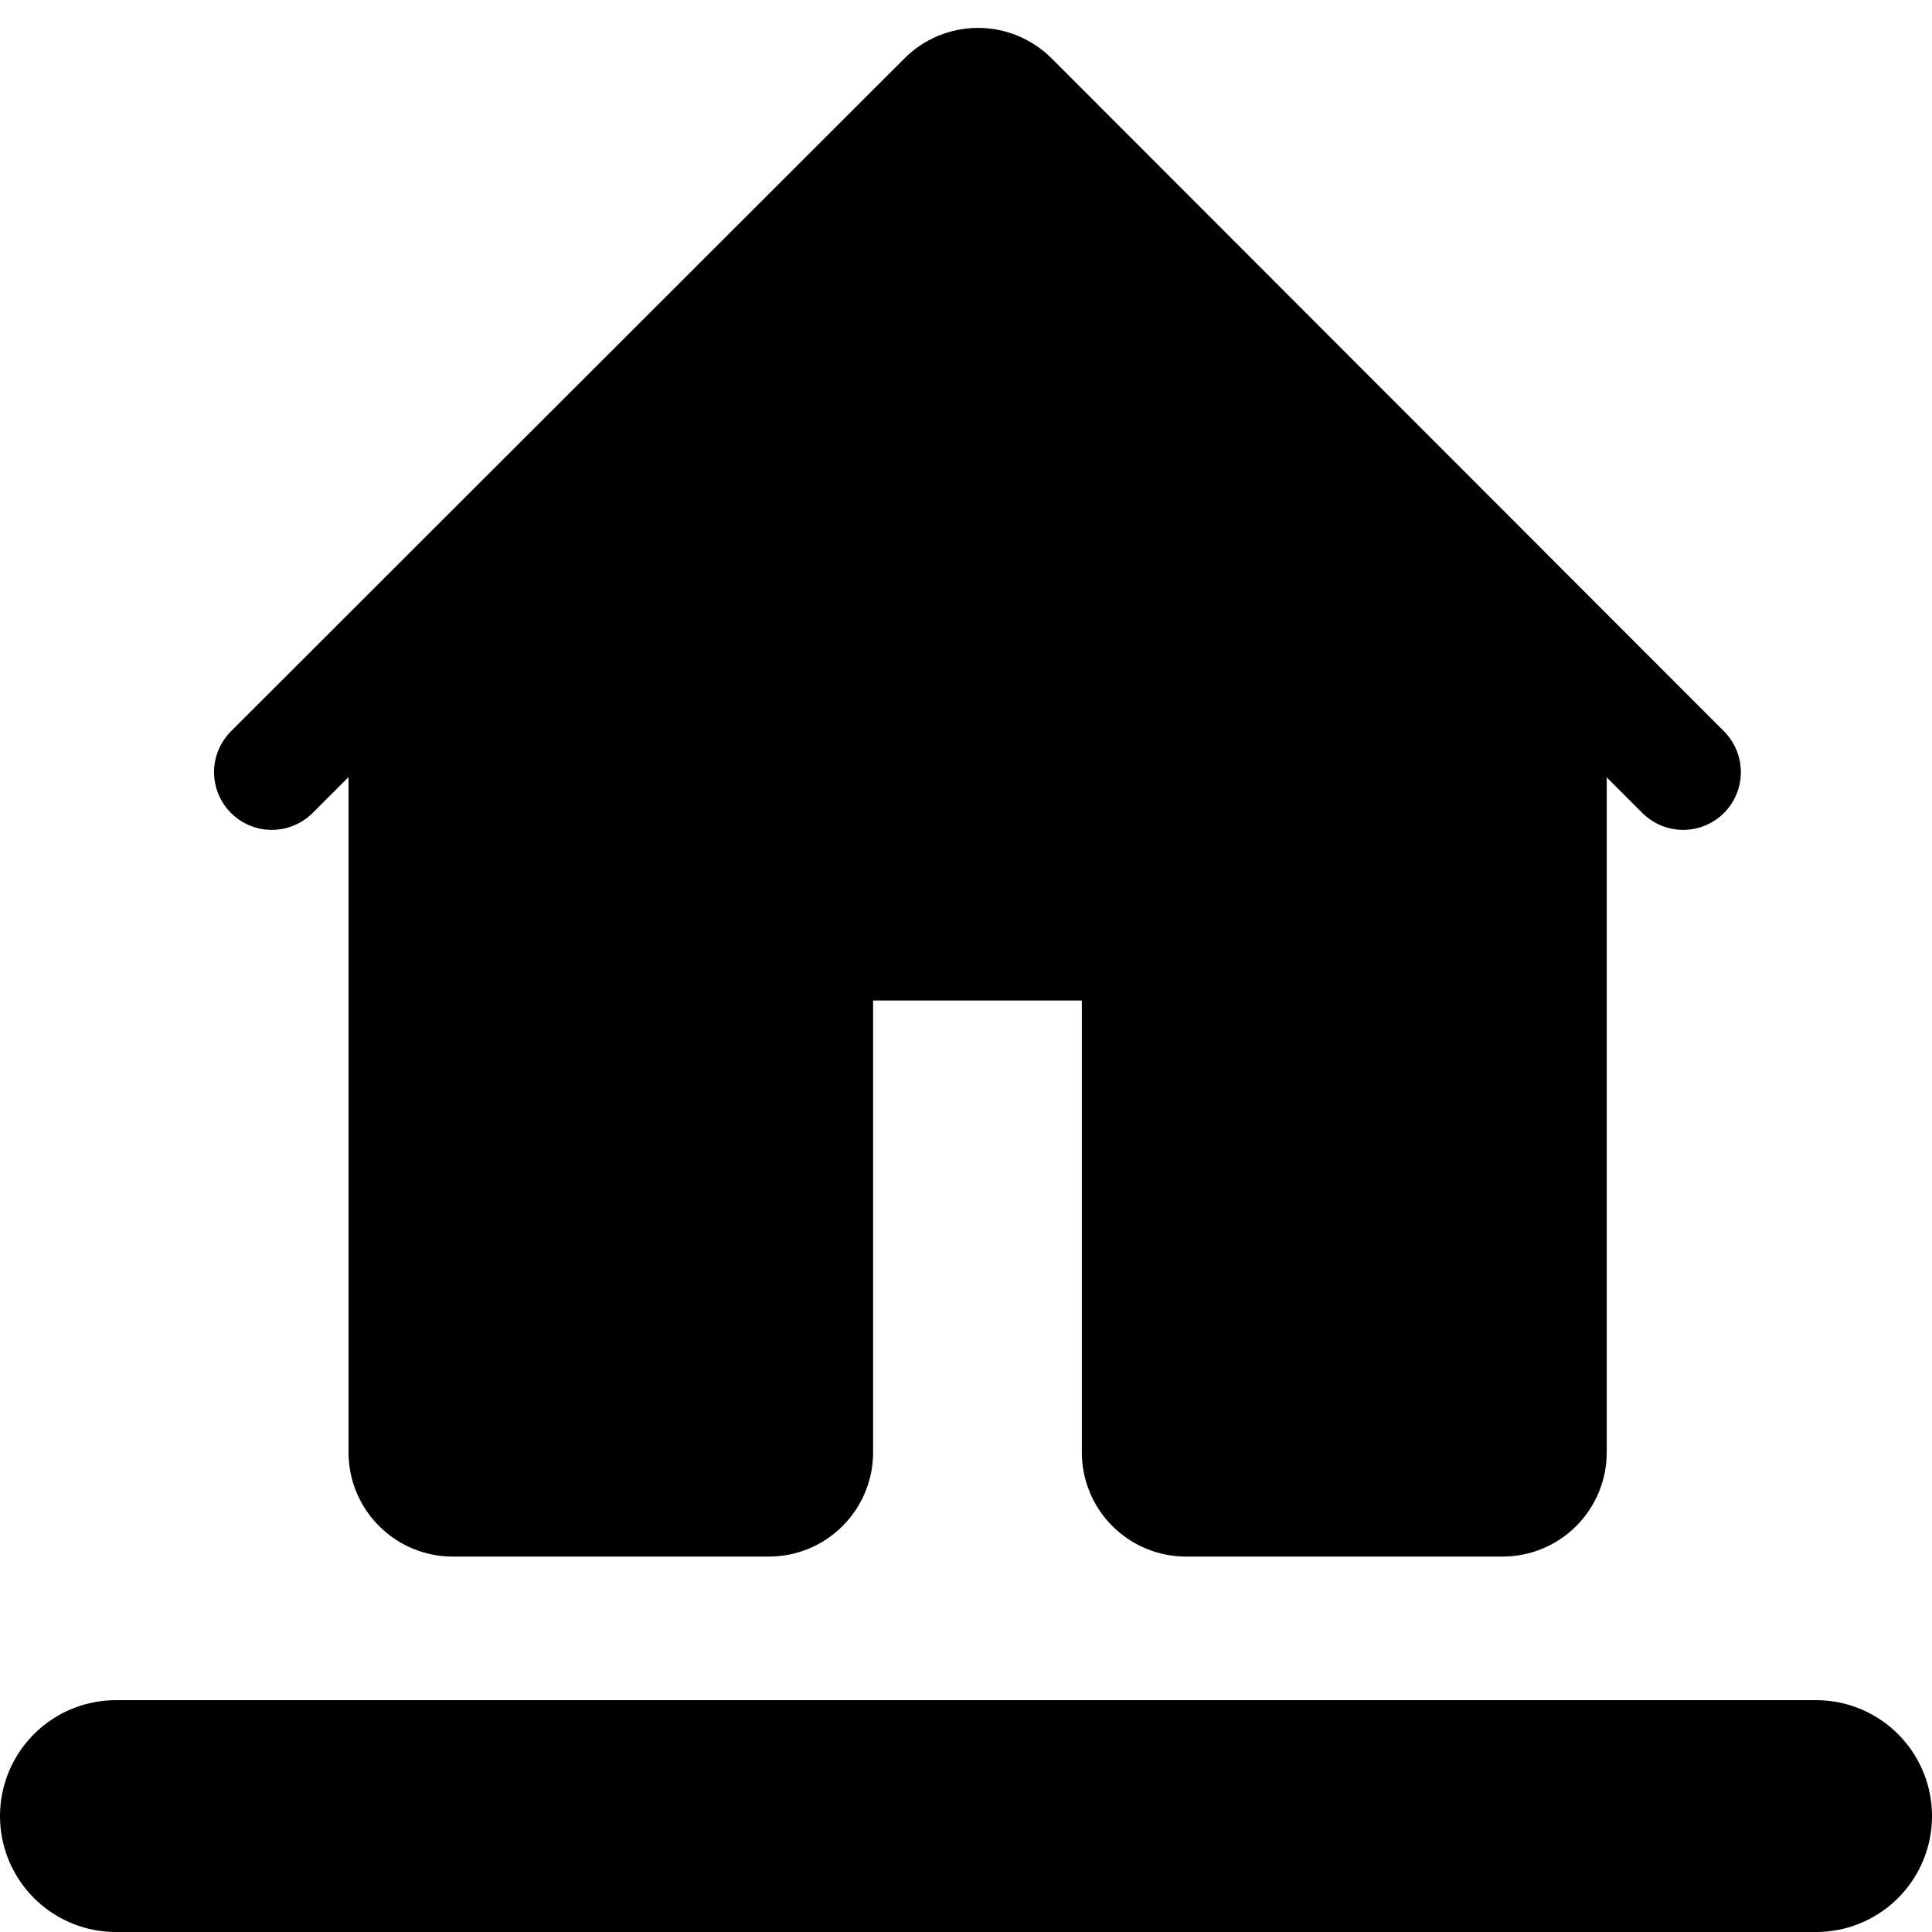 <svg width="25" height="25" viewBox="0 0 25 25" fill="none" xmlns="http://www.w3.org/2000/svg">
    <path d="M22.109 9.685L13.398 0.967C13.3 0.869 13.185 0.792 13.057 0.739C12.93 0.686 12.794 0.659 12.656 0.659C12.518 0.659 12.382 0.686 12.254 0.739C12.127 0.792 12.011 0.869 11.914 0.967L3.188 9.685C3.109 9.77 3.065 9.883 3.067 9.999C3.07 10.116 3.117 10.227 3.199 10.309C3.281 10.392 3.393 10.439 3.509 10.441C3.626 10.443 3.738 10.4 3.824 10.32L4.808 9.336V18.794C4.808 19.073 4.919 19.34 5.116 19.536C5.312 19.733 5.579 19.844 5.857 19.844H9.951C10.229 19.844 10.496 19.733 10.692 19.536C10.889 19.34 11 19.073 11 18.794V12.799C11 12.76 11.015 12.722 11.044 12.693C11.072 12.665 11.11 12.649 11.15 12.649H14.147C14.187 12.649 14.225 12.665 14.253 12.693C14.281 12.722 14.297 12.76 14.297 12.799V18.794C14.297 19.073 14.408 19.34 14.604 19.536C14.801 19.733 15.068 19.844 15.346 19.844H19.444C19.582 19.844 19.718 19.817 19.845 19.764C19.973 19.711 20.088 19.634 20.186 19.536C20.283 19.439 20.36 19.323 20.413 19.196C20.466 19.069 20.493 18.932 20.493 18.794V9.34L21.473 10.32C21.558 10.4 21.671 10.443 21.788 10.441C21.904 10.439 22.015 10.392 22.098 10.309C22.18 10.227 22.227 10.116 22.229 9.999C22.231 9.883 22.188 9.77 22.109 9.685Z" fill="currentColor" stroke="currentColor" stroke-width="0.596"/>
    <line x1="1.5" y1="23.5" x2="23.5" y2="23.5" stroke="currentColor" stroke-width="3" stroke-linecap="round"/>
</svg>
